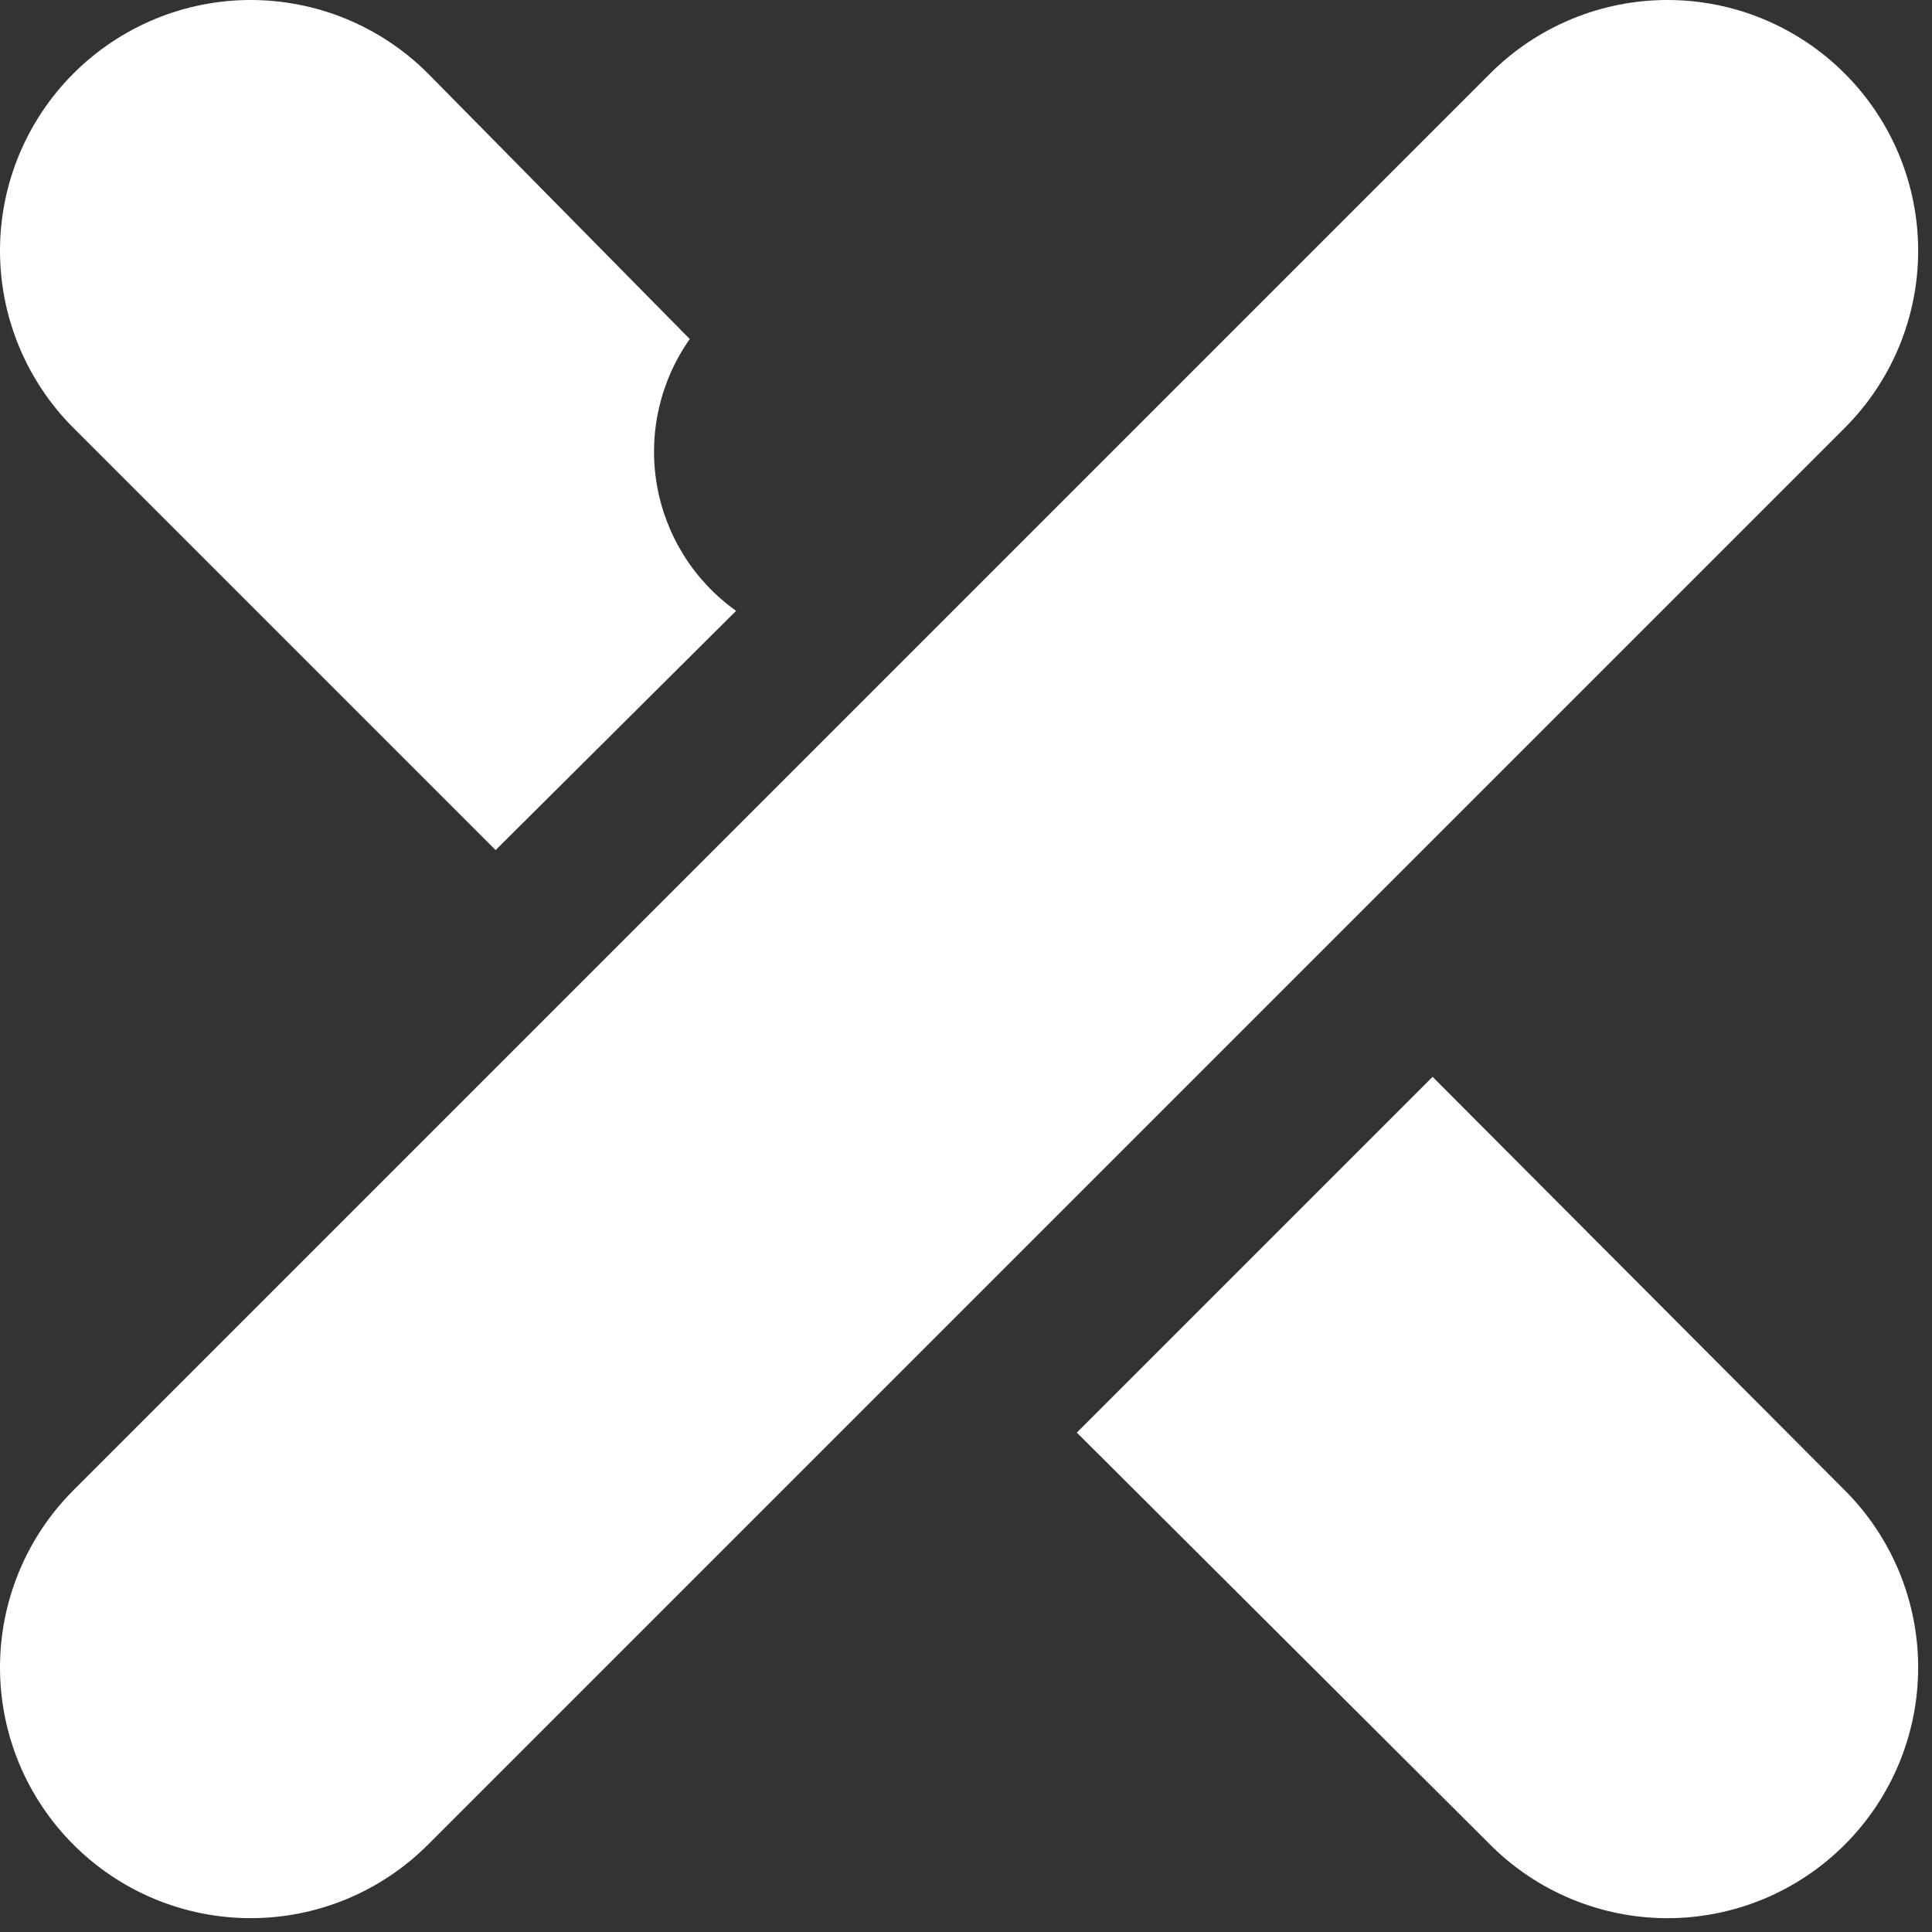 <svg width="87" height="87" viewBox="0 0 87 87" fill="none" xmlns="http://www.w3.org/2000/svg">
<rect x="0" y="0" width="87" height="87" fill="#333333" stroke="none"/>
<path d="M83.069 83.069C82.021 84.118 80.777 84.95 79.407 85.518C78.038 86.085 76.57 86.378 75.087 86.378C73.605 86.378 72.137 86.085 70.767 85.518C69.397 84.95 68.153 84.118 67.106 83.069L48.491 64.511L64.511 48.491L83.069 67.106C84.118 68.153 84.95 69.398 85.517 70.767C86.085 72.137 86.377 73.605 86.377 75.087C86.377 76.57 86.085 78.038 85.517 79.407C84.95 80.777 84.118 82.021 83.069 83.069V83.069Z" fill="white"/>
<path d="M33.148 27.507L22.318 38.281L3.309 19.272C2.26 18.224 1.428 16.98 0.86 15.61C0.292 14.241 0 12.773 0 11.29C0 9.808 0.292 8.34 0.86 6.97C1.428 5.601 2.26 4.356 3.309 3.309C4.356 2.26 5.601 1.428 6.97 0.86C8.34 0.292 9.808 0 11.29 0C12.773 0 14.241 0.292 15.61 0.86C16.98 1.428 18.224 2.26 19.272 3.309L31.061 15.267C29.72 17.169 29.186 19.524 29.577 21.818C29.968 24.112 31.252 26.158 33.148 27.507V27.507Z" fill="white"/>
<path d="M83.068 19.272L19.272 83.068C18.224 84.117 16.98 84.949 15.61 85.517C14.241 86.085 12.773 86.377 11.29 86.377C9.808 86.377 8.34 86.085 6.97 85.517C5.601 84.949 4.356 84.117 3.309 83.068C2.26 82.021 1.428 80.776 0.86 79.407C0.292 78.037 0 76.569 0 75.087C0 73.604 0.292 72.136 0.86 70.767C1.428 69.397 2.26 68.153 3.309 67.105L43.188 27.225L67.105 3.309C68.153 2.26 69.397 1.428 70.767 0.86C72.136 0.292 73.604 0 75.087 0C76.569 0 78.037 0.292 79.407 0.86C80.776 1.428 82.021 2.26 83.068 3.309C84.117 4.356 84.949 5.601 85.517 6.97C86.085 8.34 86.377 9.808 86.377 11.29C86.377 12.773 86.085 14.241 85.517 15.61C84.949 16.98 84.117 18.224 83.068 19.272Z" fill="white"/>
</svg>

